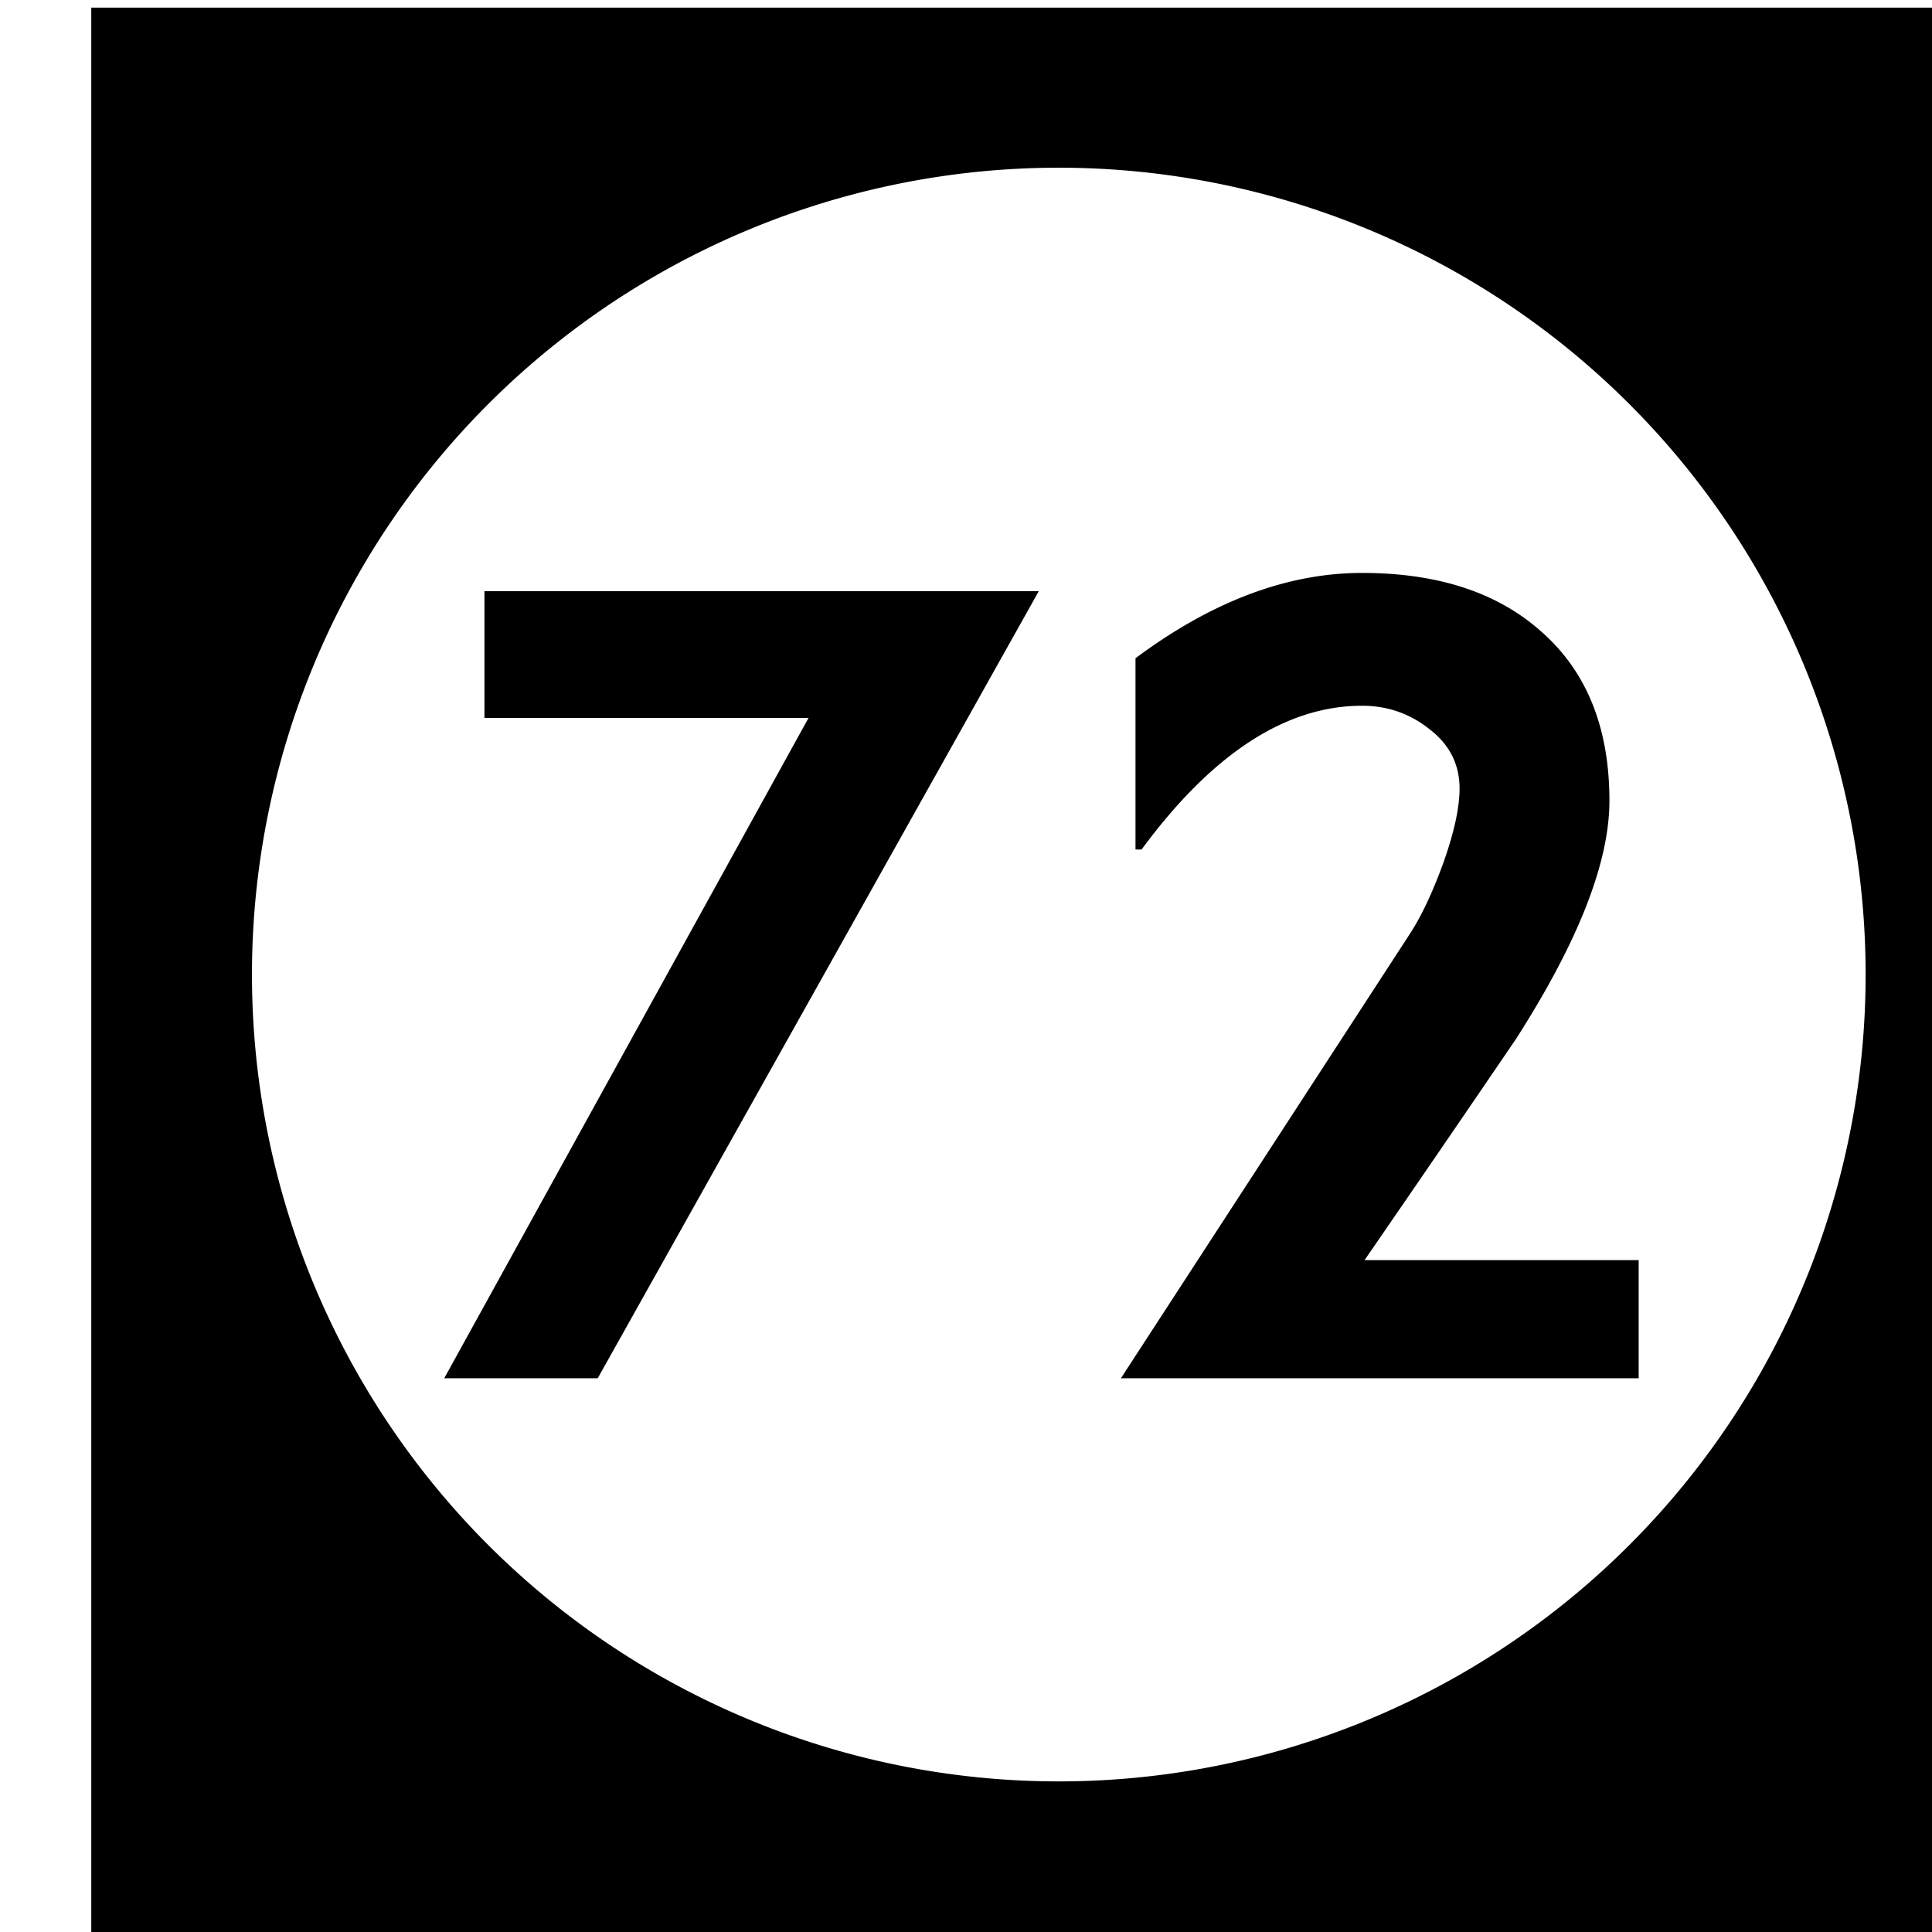 <?xml version='1.0' encoding='UTF-8'?>
<!-- Created with Inkscape (http://www.inkscape.org/) and export_objects.py -->
<svg xmlns:cc="http://creativecommons.org/ns#" xmlns:dc="http://purl.org/dc/elements/1.1/" xmlns:inkscape="http://www.inkscape.org/namespaces/inkscape" xmlns:rdf="http://www.w3.org/1999/02/22-rdf-syntax-ns#" xmlns:sodipodi="http://sodipodi.sourceforge.net/DTD/sodipodi-0.dtd" xmlns:xlink="http://www.w3.org/1999/xlink" xmlns="http://www.w3.org/2000/svg" version="1.1" width="0.75in" height="0.75in" viewBox="0 0 19.05 19.05" id="svg8" inkscape:version="0.92.3 (2405546, 2018-03-11)" sodipodi:docname="tile-73.svg"><sodipodi:namedview id="base" pagecolor="#ffffff" bordercolor="#666666" borderopacity="1.0" inkscape:pageopacity="0.0" inkscape:pageshadow="2" inkscape:zoom="1.372378" inkscape:cx="4212.1852" inkscape:cy="477.45784" inkscape:document-units="in" inkscape:current-layer="layer3" showgrid="true" units="in" inkscape:snap-others="true" inkscape:snap-grids="true" inkscape:window-width="1280" inkscape:window-height="940" inkscape:window-x="1909" inkscape:window-y="43" inkscape:window-maximized="1" inkscape:snap-midpoints="false" inkscape:object-nodes="true" inkscape:snap-text-baseline="true" inkscape:snap-smooth-nodes="false" showguides="false" inkscape:snap-object-midpoints="true" inkscape:snap-center="true" inkscape:snap-to-guides="false" inkscape:snap-nodes="true" inkscape:snap-intersection-paths="false">
    <inkscape:grid type="xygrid" id="grid10" units="pt" spacingx="3.175" spacingy="3.175"/>
    <sodipodi:guide position="380.206,103.188" orientation="0,1" id="guide9455" inkscape:locked="false"/>
  </sodipodi:namedview>
  <g inkscape:groupmode="layer" inkscape:label="tile-" transform="matrix(1,0,0,1,-571.5,-47.625)"><path style="display:inline;opacity:1;fill:#000000;fill-opacity:1;stroke:none;stroke-width:0.667;stroke-linecap:butt;stroke-linejoin:miter;stroke-miterlimit:47.146;stroke-dasharray:none;stroke-dashoffset:0;stroke-opacity:1;paint-order:markers fill stroke" d="M 2160 180 L 2160 252 L 2232 252 L 2232 180 L 2160 180 z M 2196 185.957 A 30.022 30.022 0 0 1 2226.021 215.979 A 30.022 30.022 0 0 1 2196 246 A 30.022 30.022 0 0 1 2165.979 215.979 A 30.022 30.022 0 0 1 2196 185.957 z M 2207.285 201.035 C 2204.505 201.035 2201.694 202.093 2198.854 204.209 L 2198.854 211.326 L 2199.08 211.326 C 2201.709 207.76 2204.444 205.977 2207.285 205.977 C 2208.222 205.977 2209.054 206.264 2209.779 206.838 C 2210.535 207.412 2210.912 208.152 2210.912 209.059 C 2210.912 209.754 2210.717 210.661 2210.324 211.779 C 2209.931 212.867 2209.523 213.743 2209.1 214.408 L 2198.311 231 L 2217.576 231 L 2217.576 226.604 L 2207.377 226.604 C 2209.251 223.884 2211.124 221.147 2212.998 218.396 C 2215.325 214.77 2216.488 211.809 2216.488 209.512 C 2216.488 206.822 2215.658 204.737 2213.996 203.256 C 2212.364 201.775 2210.126 201.035 2207.285 201.035 z M 2174.629 201.715 L 2174.629 206.43 L 2186.688 206.43 L 2173.133 231 L 2178.844 231 L 2195.254 201.715 L 2174.629 201.715 z " transform="scale(0.265)" id="rect2274" inkscape:label="73"/>
    </g></svg>
